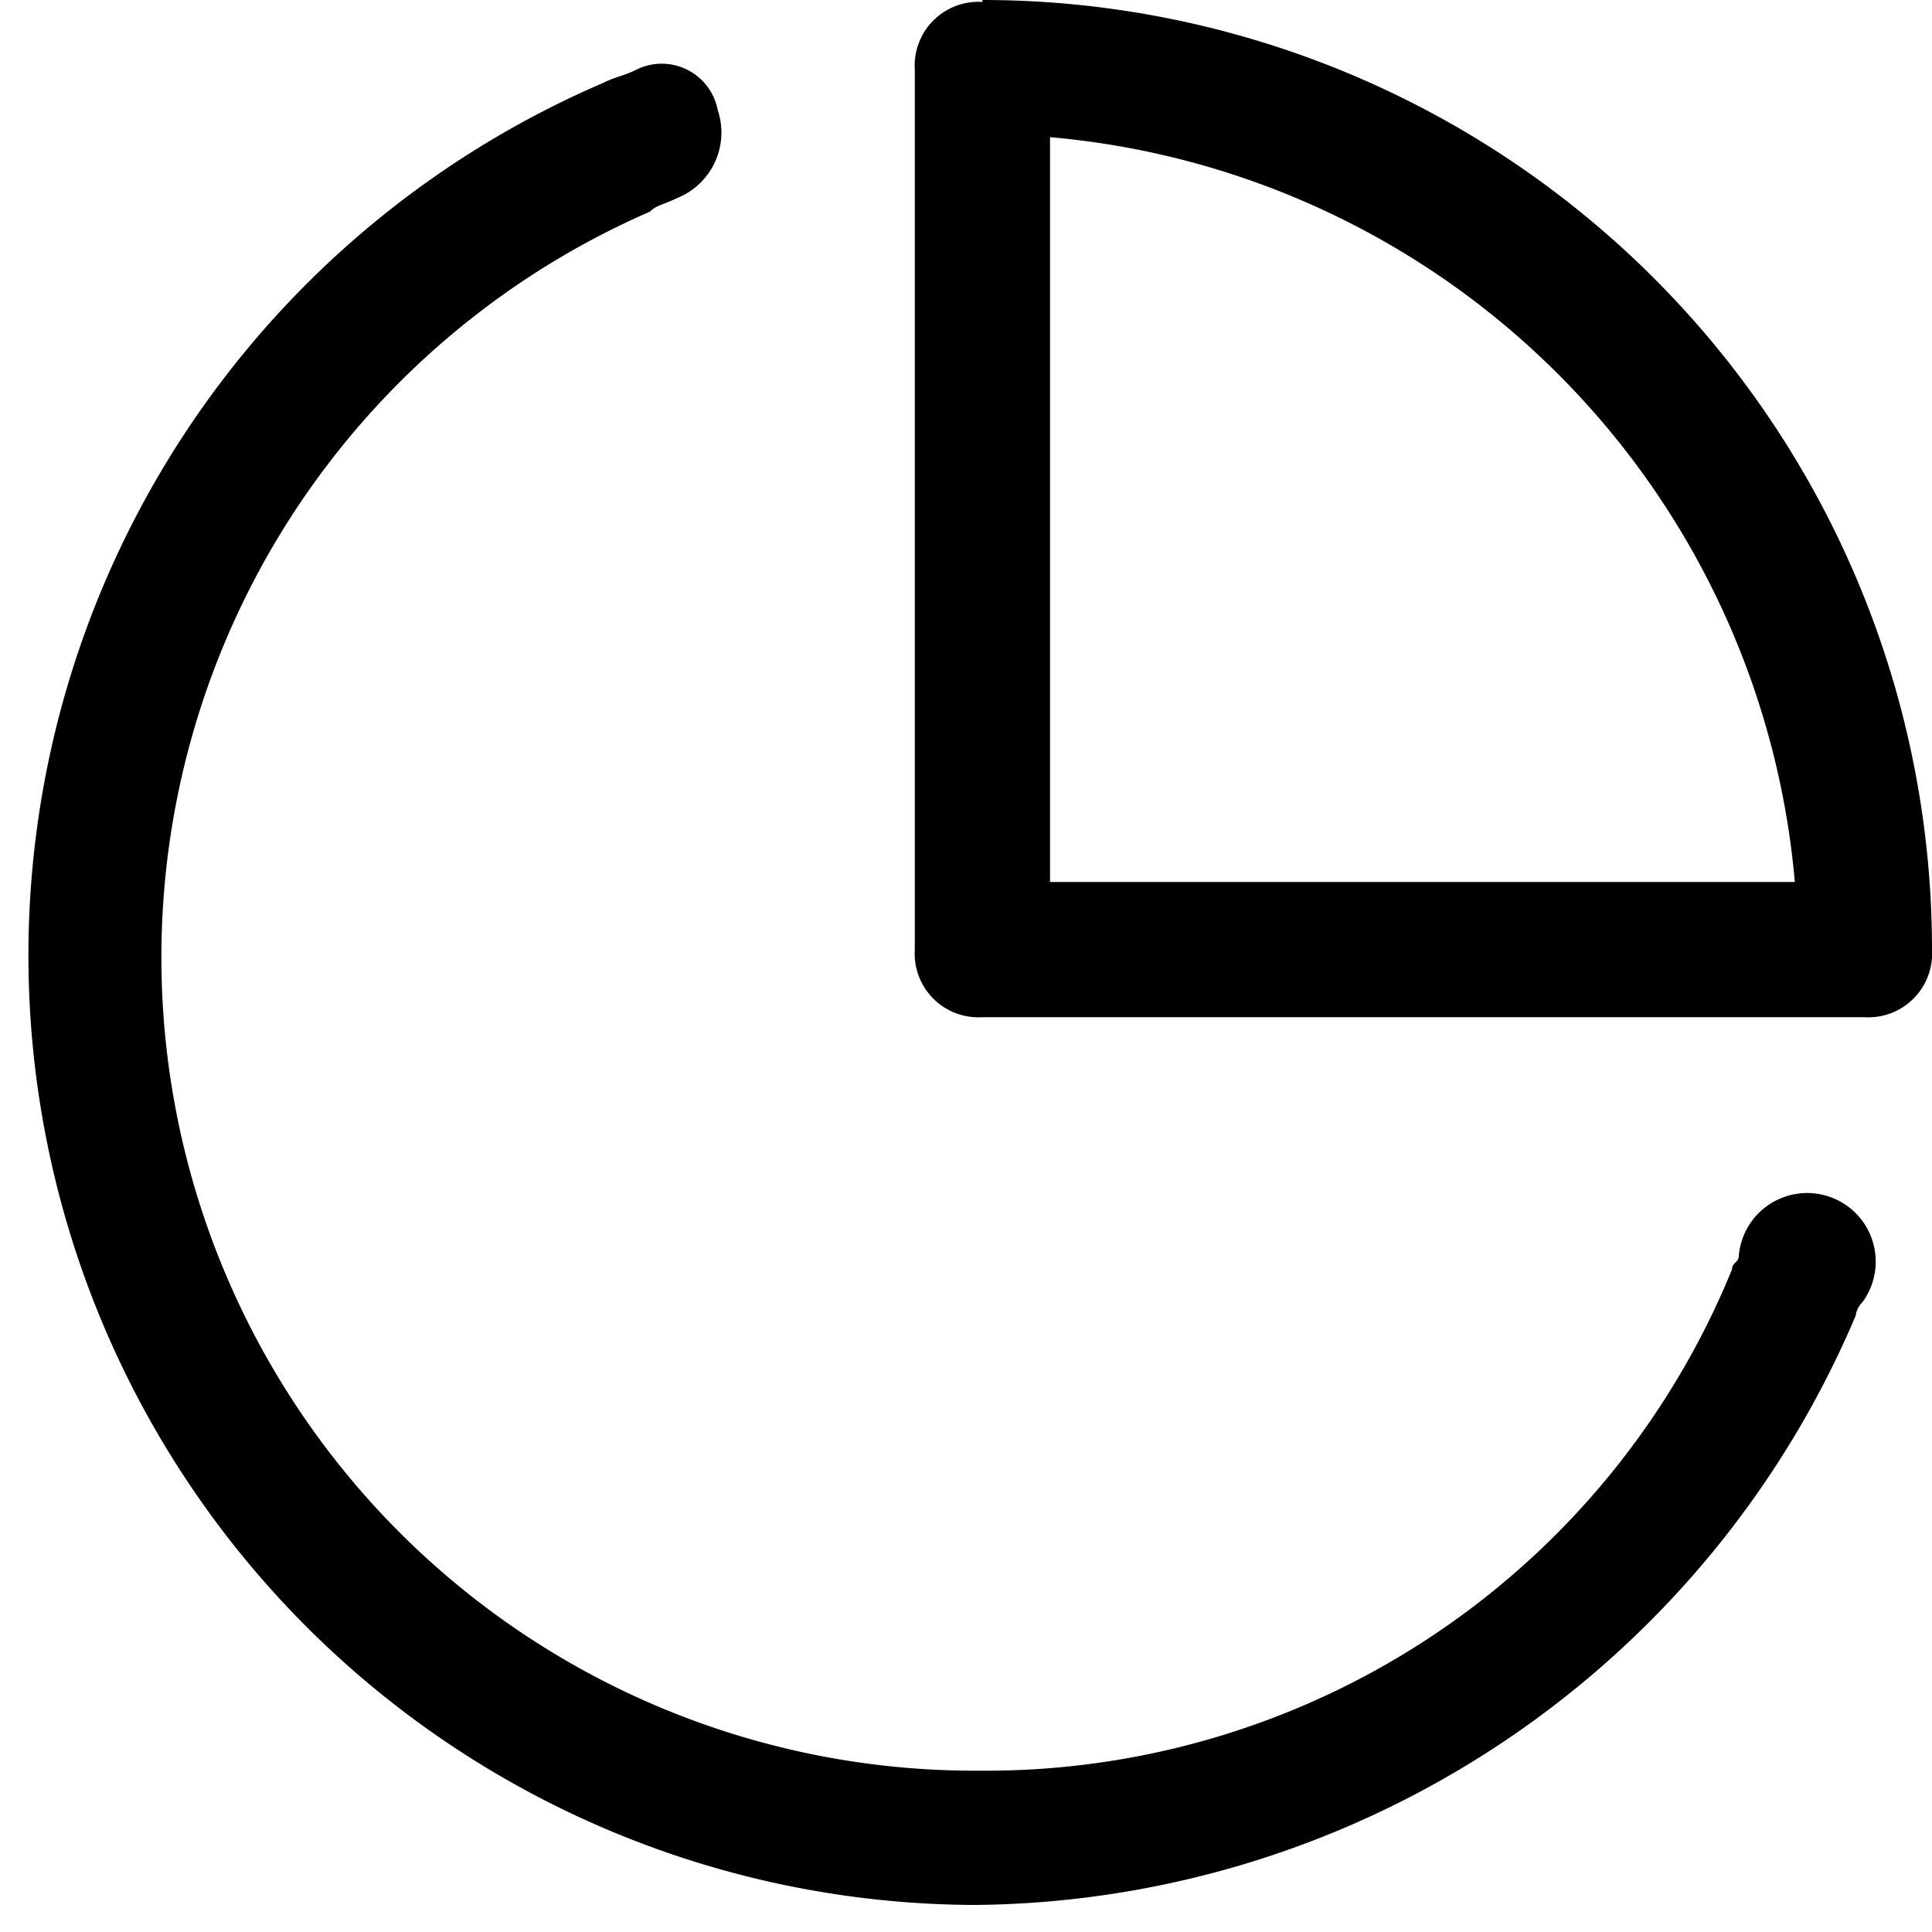 <svg id="图层_1" data-name="图层 1" xmlns="http://www.w3.org/2000/svg" viewBox="0 0 20 20"><title>画板 8</title><path d="M6.59.72c-.14.07-.21.07-.35.14A9.83,9.83,0,0,0,10.1,19.72a10,10,0,0,0,9.11-6.1.24.24,0,0,1,.07-.14A.71.71,0,1,0,18,13c0,.07-.07.07-.07.14a8.34,8.34,0,0,1-7.78,5.19A8.42,8.42,0,0,1,6.73,2.19c.07-.07.14-.07.28-.14a.73.73,0,0,0,.42-.91A.59.59,0,0,0,6.59.72Zm4.28,8.41h7.71a8.48,8.48,0,0,0-7.71-7.71ZM10.17,0A9.83,9.83,0,0,1,20,9.83a.66.66,0,0,1-.7.7H10.17a.66.66,0,0,1-.7-.7V.72a.66.66,0,0,1,.7-.7Zm0,0"/></svg>